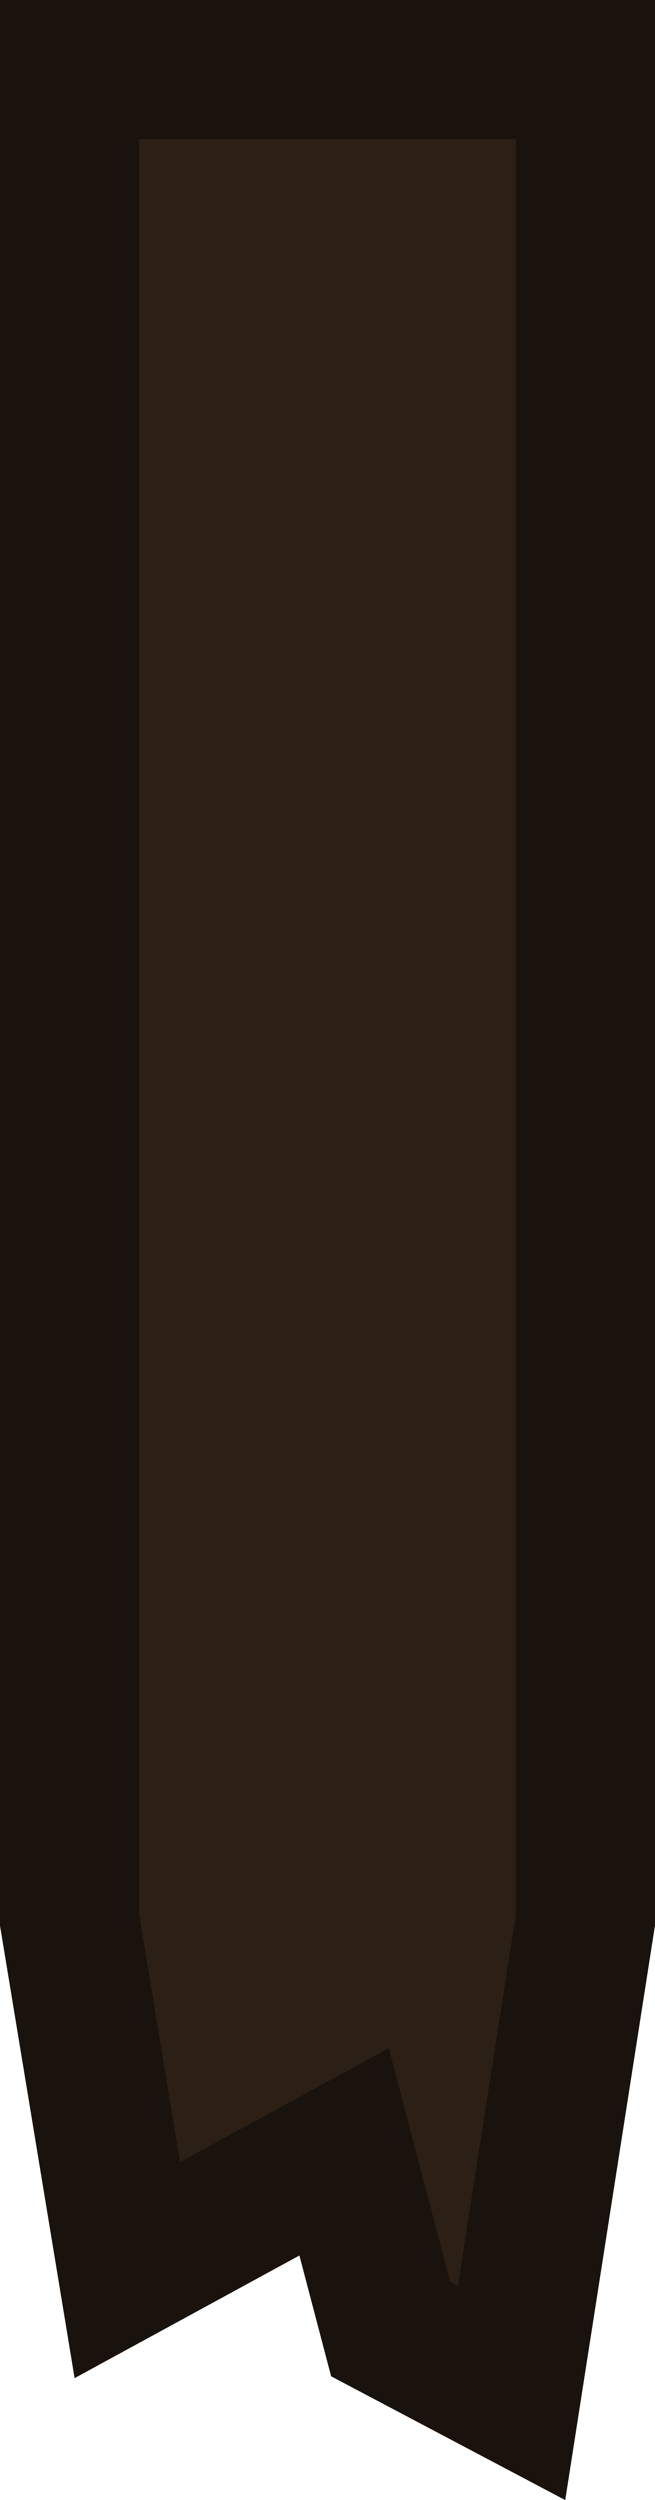 <svg xmlns="http://www.w3.org/2000/svg" width="40" height="152.584" viewBox="0 0 10.583 40.371"><path d="M100.872 129.447h8.335v29.876l-1.194 7.64-1.953-1.032-.752-2.862-3.503 1.91-.933-5.656z" style="fill:#2c2016;fill-opacity:1;stroke:#1a130d;stroke-width:2.249;stroke-opacity:1" transform="translate(-99.748 -128.323)"/></svg>